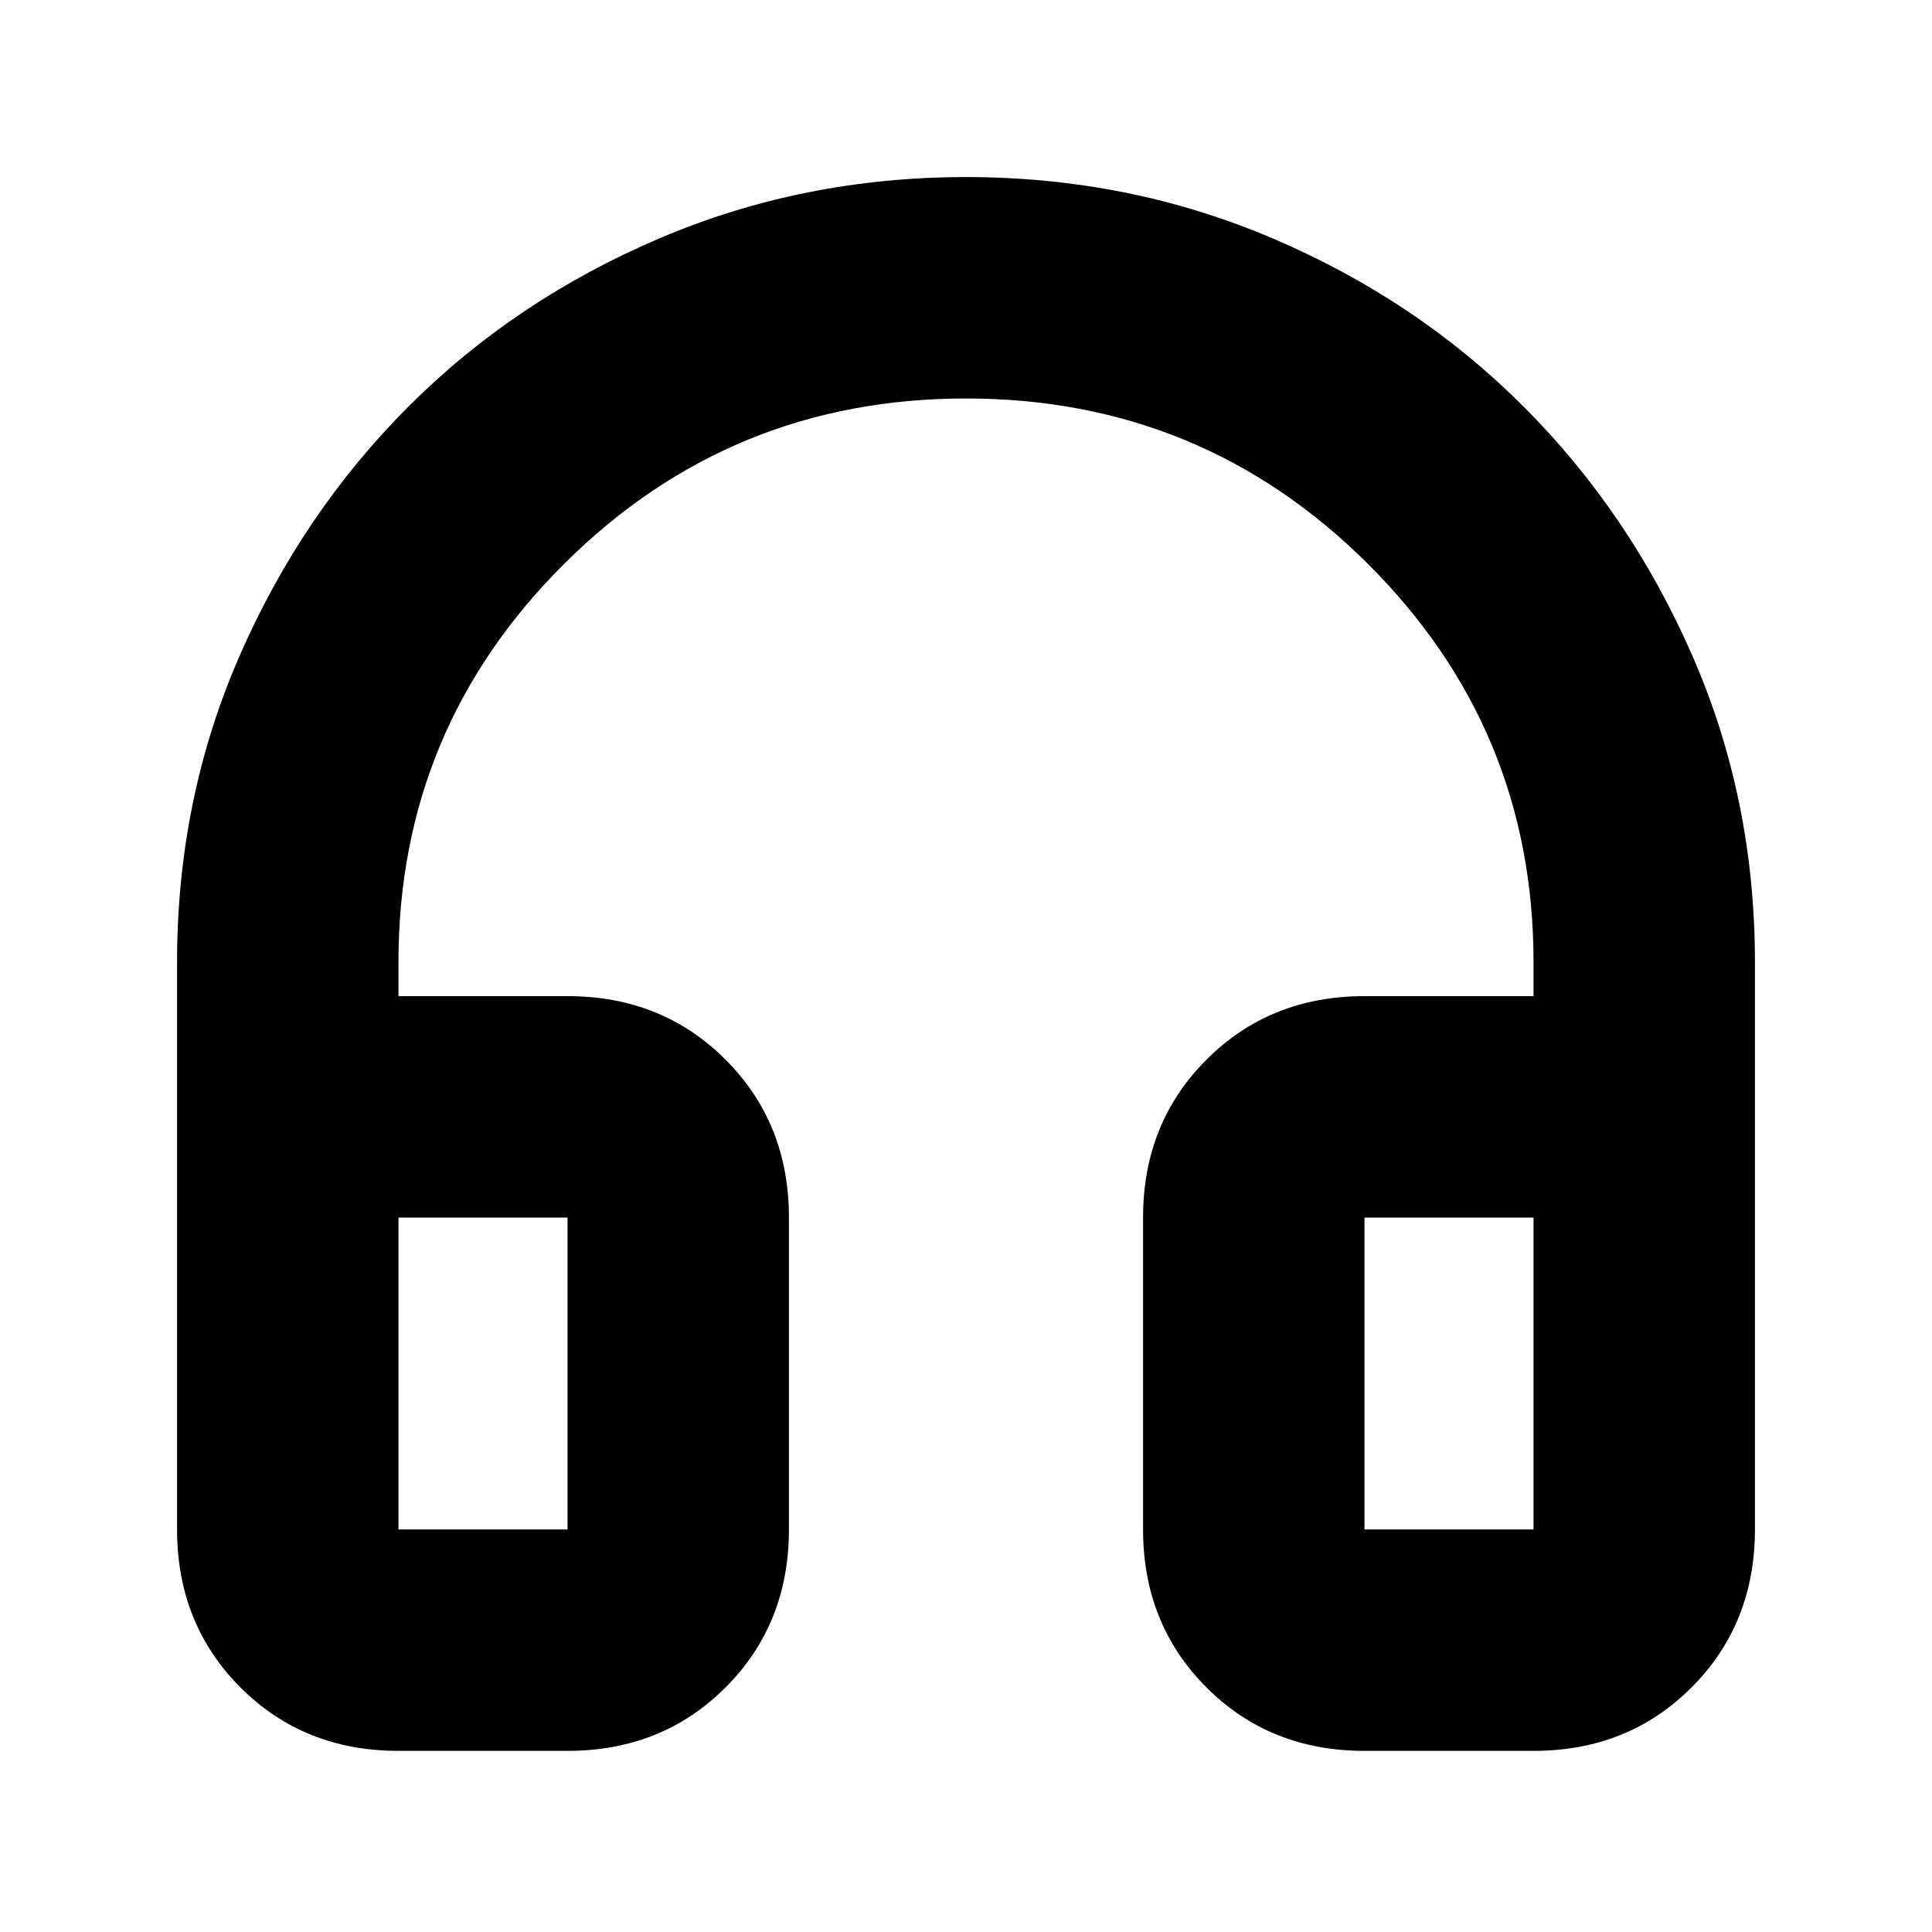 <svg xmlns="http://www.w3.org/2000/svg" height="20" width="20"><path d="M4.125 18.125q-.979 0-1.635-.656-.657-.657-.657-1.636V9.958q0-1.687.646-3.166.646-1.48 1.75-2.584t2.594-1.739Q8.312 1.833 10 1.833t3.177.636q1.49.635 2.594 1.739 1.104 1.104 1.75 2.584.646 1.479.646 3.166v5.875q0 .979-.657 1.636-.656.656-1.635.656h-1.75q-.979 0-1.635-.656-.657-.657-.657-1.636v-3.229q0-.979.657-1.635.656-.657 1.635-.657h1.75v-.354q0-2.416-1.719-4.125Q12.438 4.125 10 4.125q-2.438 0-4.156 1.708-1.719 1.709-1.719 4.125v.354h1.75q.979 0 1.635.657.657.656.657 1.635v3.229q0 .979-.657 1.636-.656.656-1.635.656Zm0-2.292h1.75v-3.229h-1.75v3.229Zm10 0h1.75v-3.229h-1.75v3.229Zm-10 0h1.75Zm10 0h1.75Z"/></svg>